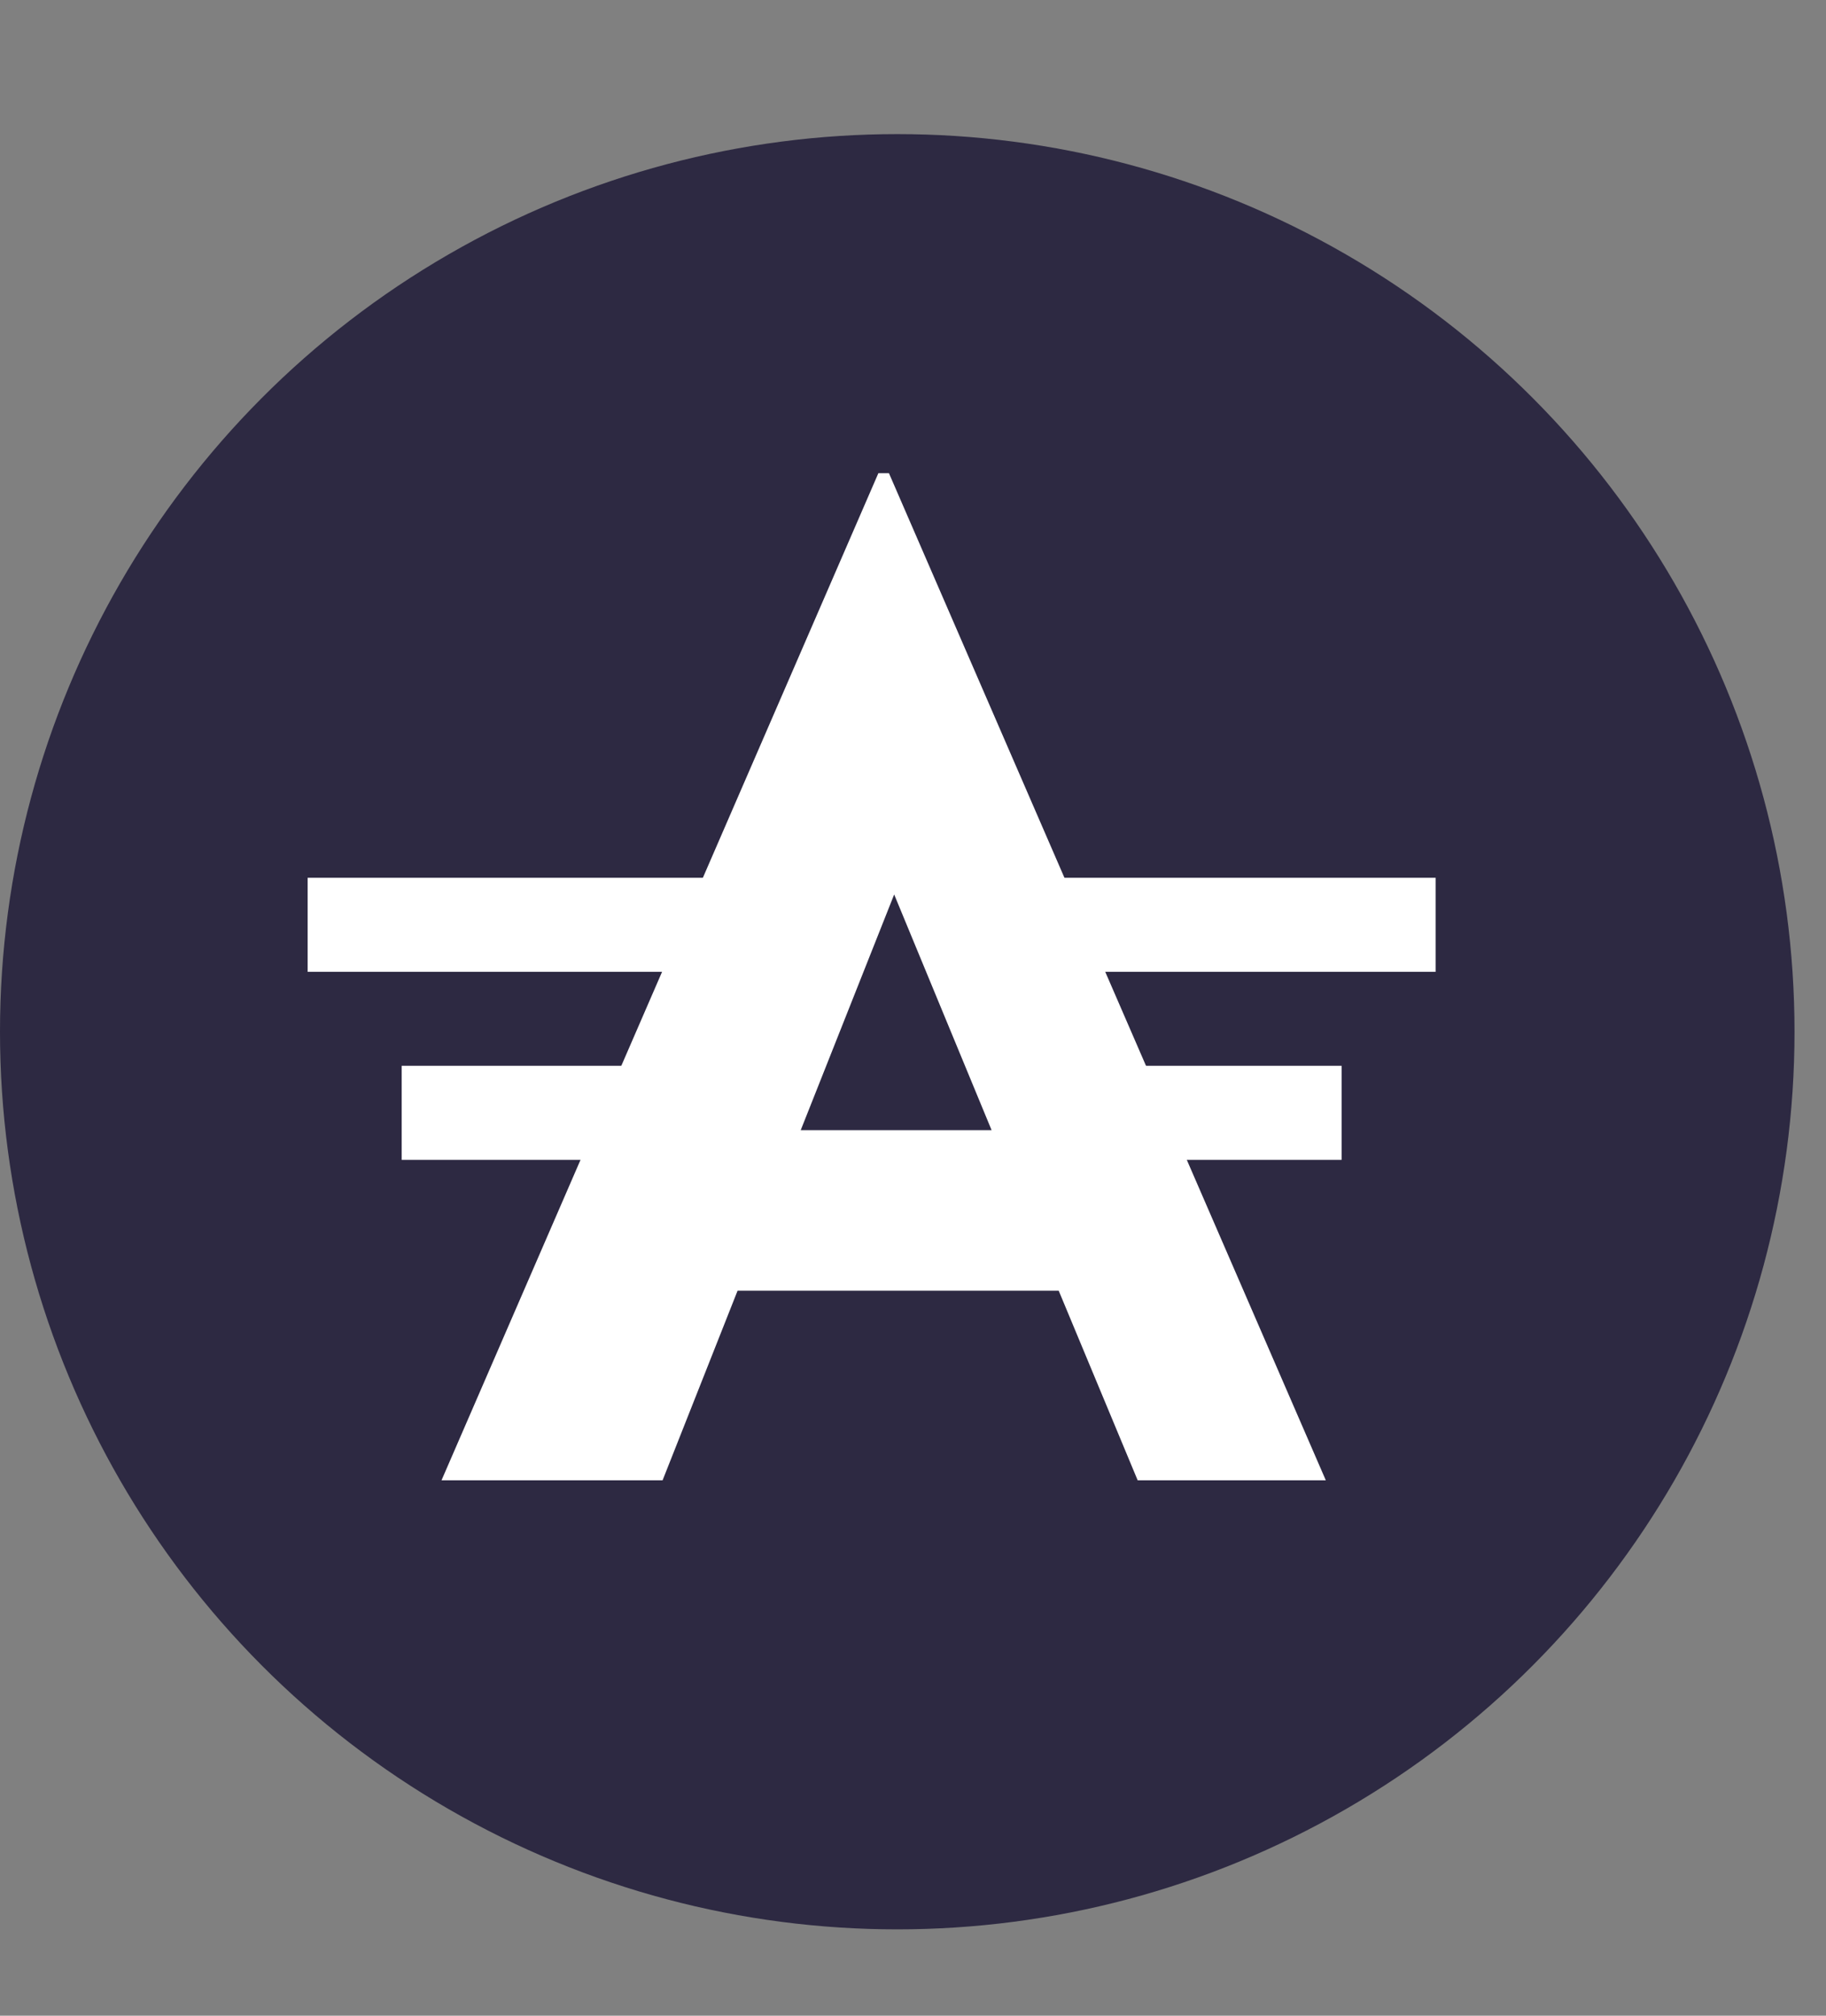 <svg width="29" height="32" viewBox="0 0 29 32" fill="none" xmlns="http://www.w3.org/2000/svg">
<rect x="0" y="0" width="29" height="32" fill="#808080" stroke="none"/>
<circle cx="14.25" cy="14.25" r="14.25" transform="matrix(-1 0 0 1 28.5 2.129)" fill="#2B2740" fill-opacity="0.97"/>
<path d="M21.056 23.5L14.118 7.512H13.95L7.012 23.5H10.523L11.714 20.49H16.814L18.068 23.5H21.056ZM15.748 17.941H12.717L14.201 14.2L15.748 17.941Z" fill="white"/>
<rect width="5.971" height="1.493" transform="matrix(-1 0 0 1 22.8 13.935)" fill="white"/>
<rect width="4.479" height="1.493" transform="matrix(-1 0 0 1 21.307 16.92)" fill="white"/>
<rect width="7.464" height="1.493" transform="matrix(-1 0 0 1 12.35 13.935)" fill="white"/>
<rect width="5.971" height="1.493" transform="matrix(-1 0 0 1 12.35 16.92)" fill="white"/>
</svg>
